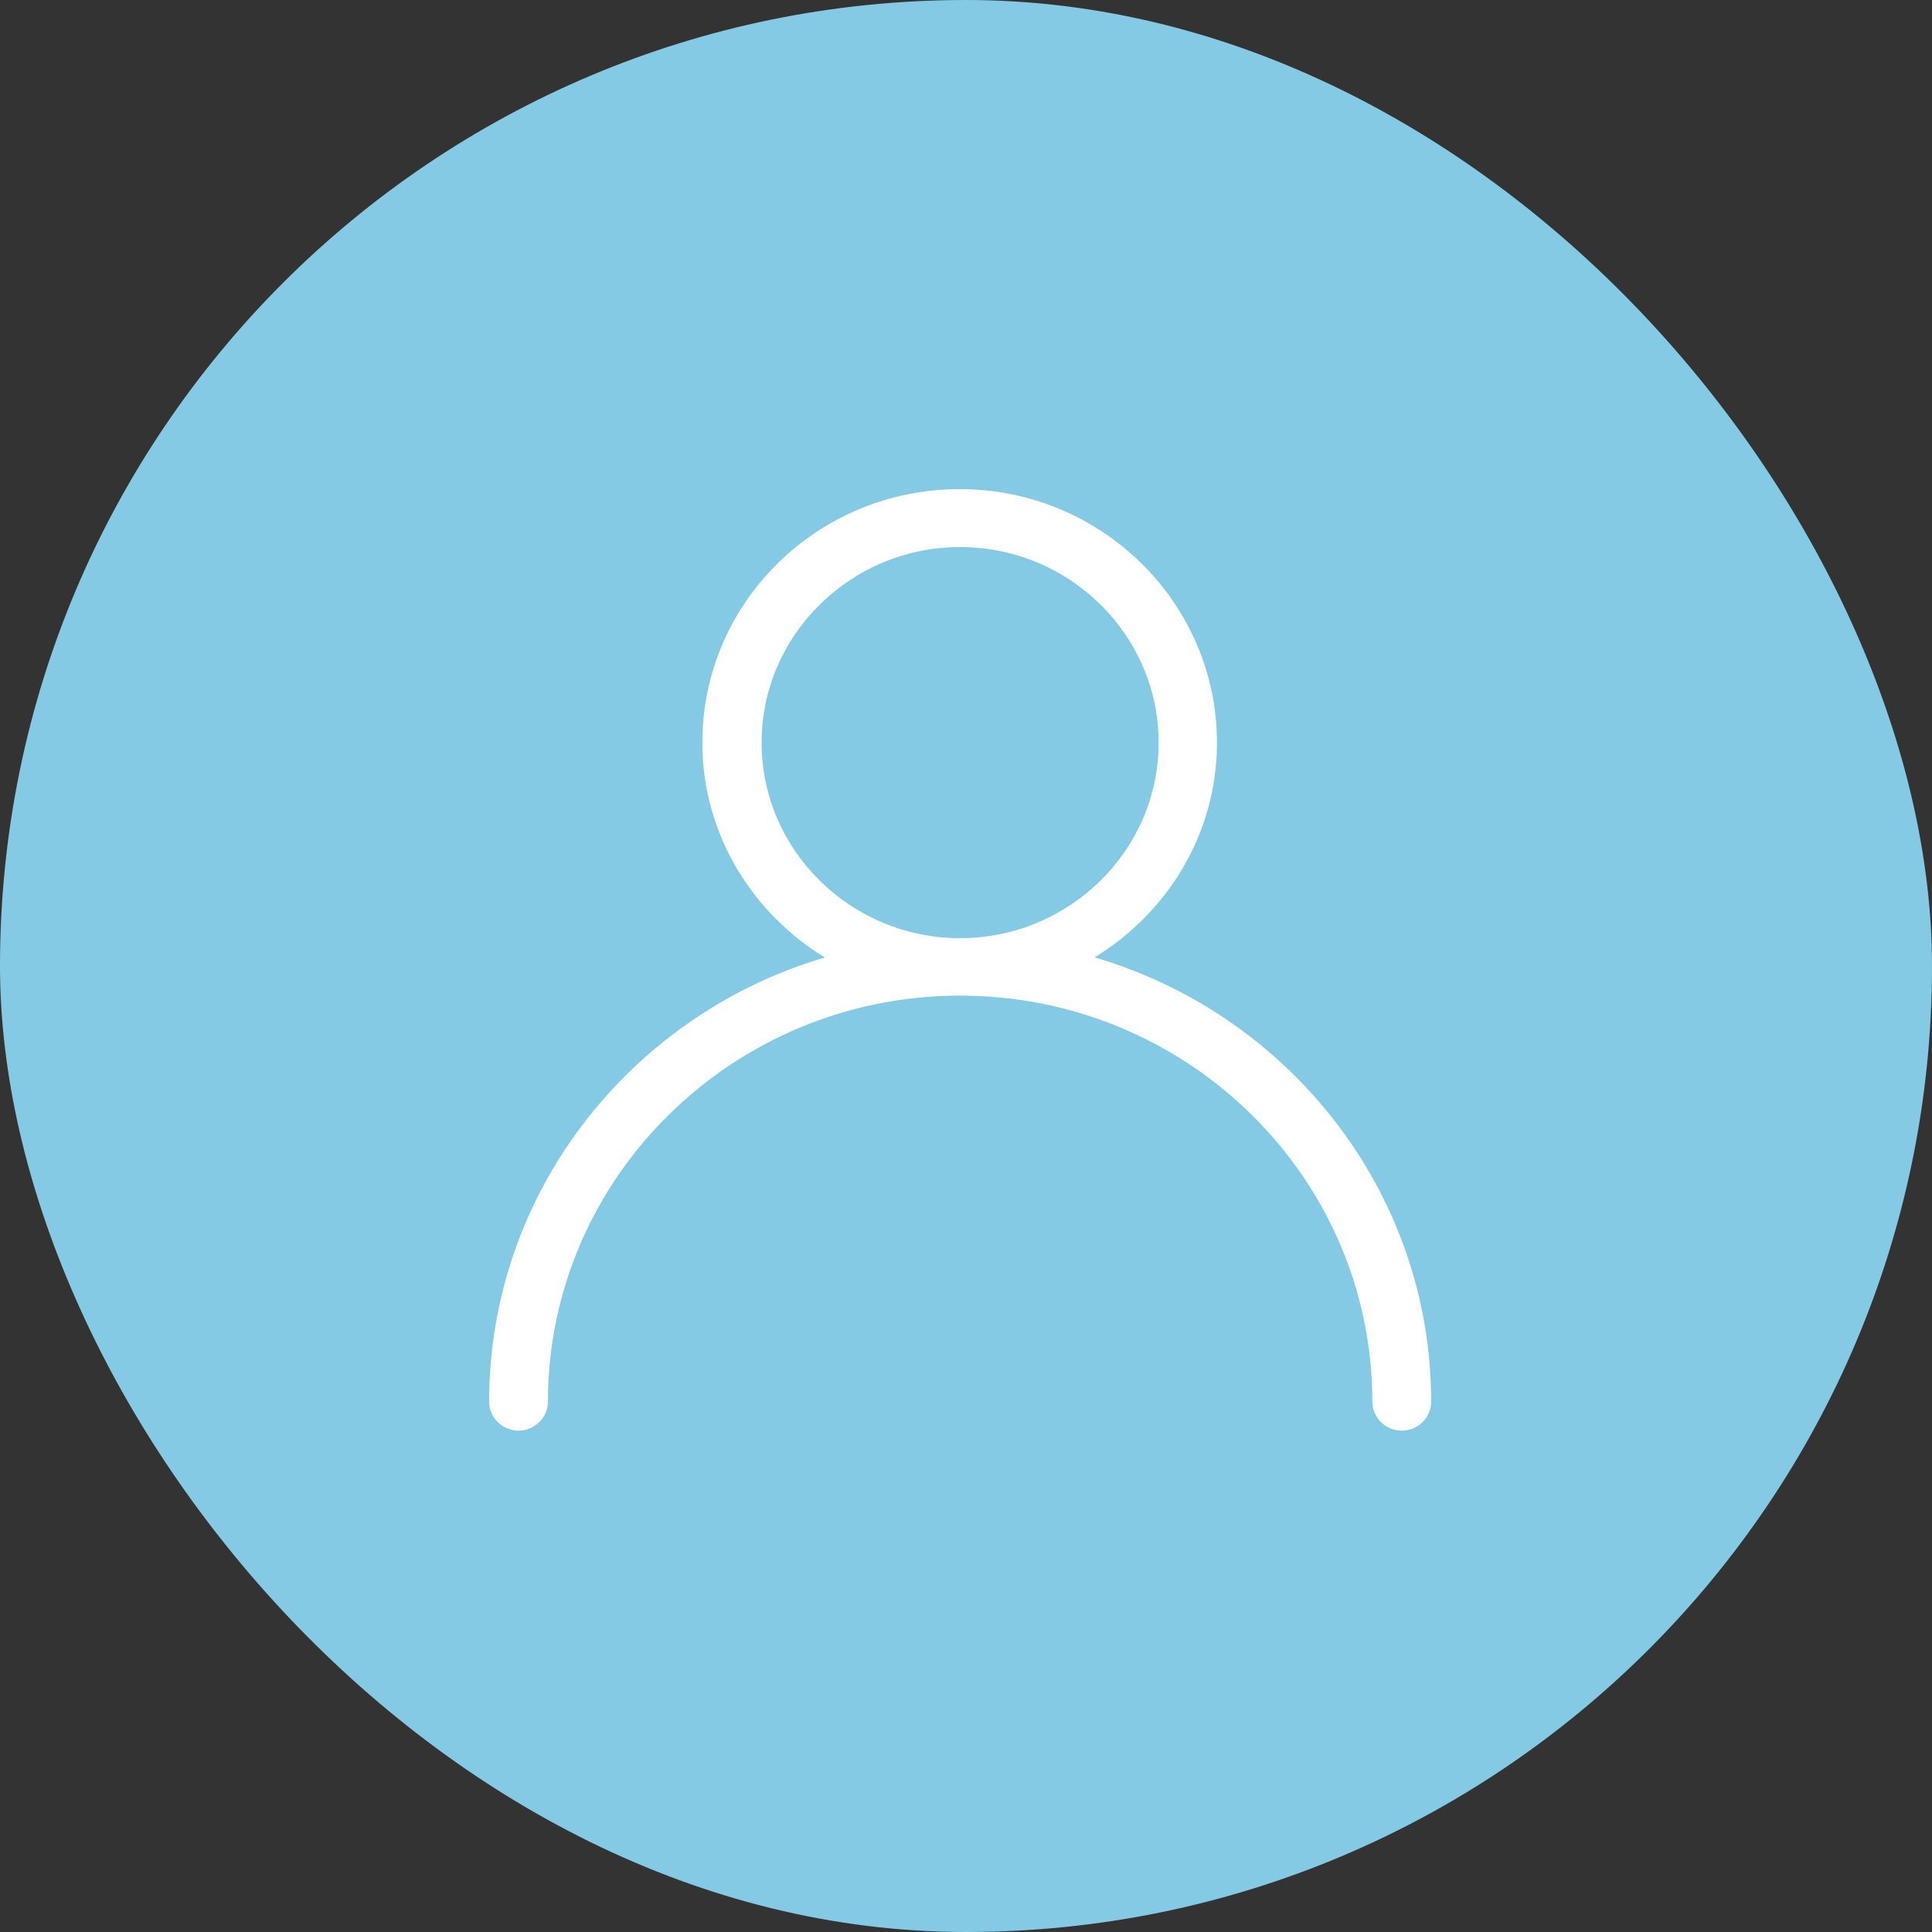 <svg width="158" height="158" viewBox="0 0 158 158" fill="none" xmlns="http://www.w3.org/2000/svg">
<rect x="0" y="0" width="158" height="158" fill="#333333" stroke="none"/>
<rect width="158" height="158" rx="79" fill="#84CAE5"/>
<path d="M89.503 78.303C95.515 74.63 99.524 68.154 99.524 60.731C99.524 49.319 90.104 40 78.48 40C66.856 40 57.436 49.279 57.436 60.731C57.436 68.154 61.485 74.67 67.457 78.303C51.624 82.962 40 97.493 40 114.631C40 115.934 41.082 117 42.405 117C43.728 117 44.81 115.934 44.81 114.631C44.81 96.348 59.921 81.422 78.52 81.422C97.119 81.422 112.23 96.309 112.23 114.631C112.23 115.934 113.312 117 114.635 117C115.958 117 117.04 115.934 117.04 114.631C117.04 97.493 105.416 82.962 89.543 78.303H89.503ZM62.286 60.731C62.286 51.925 69.582 44.739 78.52 44.739C87.459 44.739 94.754 51.925 94.754 60.731C94.754 69.536 87.459 76.723 78.52 76.723C69.582 76.723 62.286 69.536 62.286 60.731Z" fill="white"/>
</svg>

